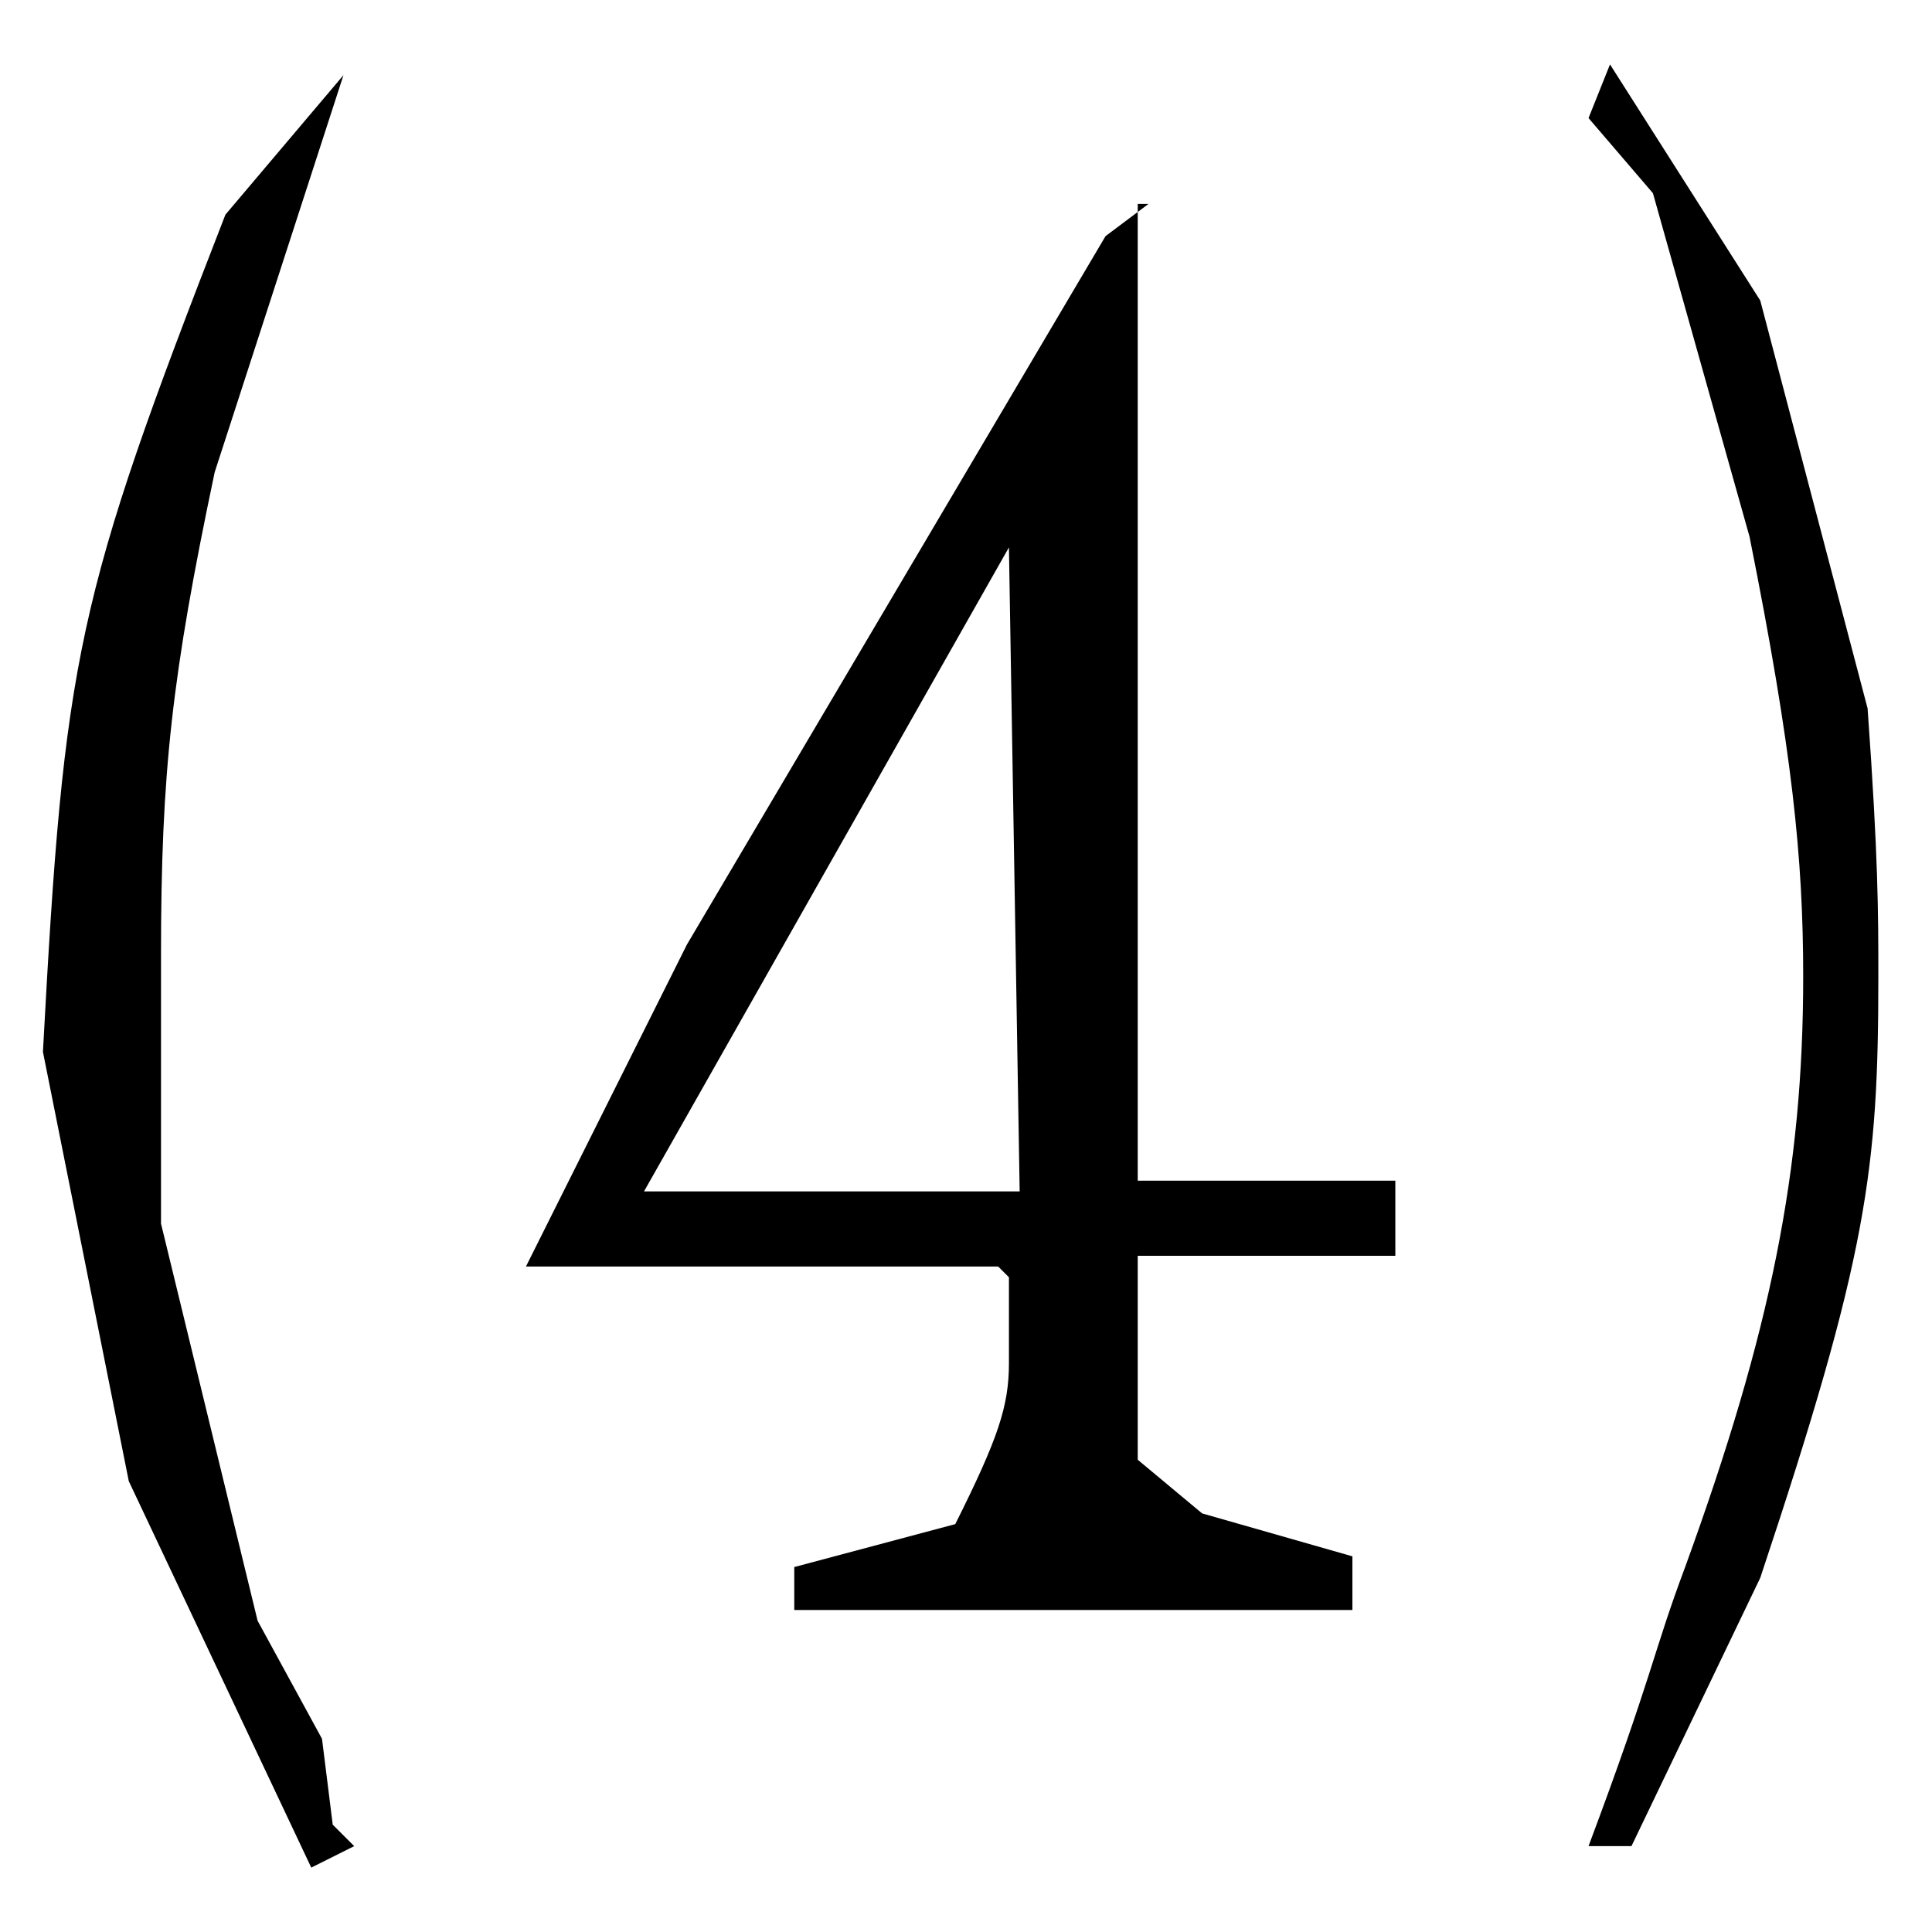 <?xml version="1.0" encoding="utf-8"?>
<!-- Generator: Adobe Illustrator 22.0.1, SVG Export Plug-In . SVG Version: 6.00 Build 0)  -->
<svg version="1.1" id="レイヤー_1" xmlns="http://www.w3.org/2000/svg" xmlns:xlink="http://www.w3.org/1999/xlink" x="0px"
	 y="0px" viewBox="0 0 18 18" style="enable-background:new 0 0 18 18;" xml:space="preserve">
<path d="M9.4,5.1L9.4,5.1l0.1,6H6L9.4,5.1z M10.7,1.9l-0.4,0.3L6.4,8.8l-1.5,3h4.4l0.1,0.1c0,0.3,0,0.6,0,0.8c0,0.4-0.1,0.7-0.5,1.5
	l-1.5,0.4V15h5.2v-0.5l-1.4-0.4l-0.6-0.5v-1.9h2.4v-0.7h-2.4V1.9z M15,0.6l-0.2,0.5l0.6,0.7l0.9,3.2c0.4,2,0.5,3,0.5,4.1
	c0,1.8-0.3,3.3-1.1,5.5c-0.3,0.8-0.3,1-0.9,2.6h0.4l1.2-2.5c1-3,1.1-3.8,1.1-5.6c0-0.6,0-1.1-0.1-2.5l-1-3.8L15,0.6z M3.2,0.7L2.1,2
	C0.7,5.6,0.6,6.1,0.4,9.8l0.8,4l1.7,3.6l0.4-0.2l-0.2-0.2L3,16.2l-0.6-1.1l-0.9-3.7c0-0.9,0-1.7,0-2.5c0-1.7,0.1-2.6,0.5-4.5
	L3.2,0.7L3.2,0.7z"/>
</svg>
